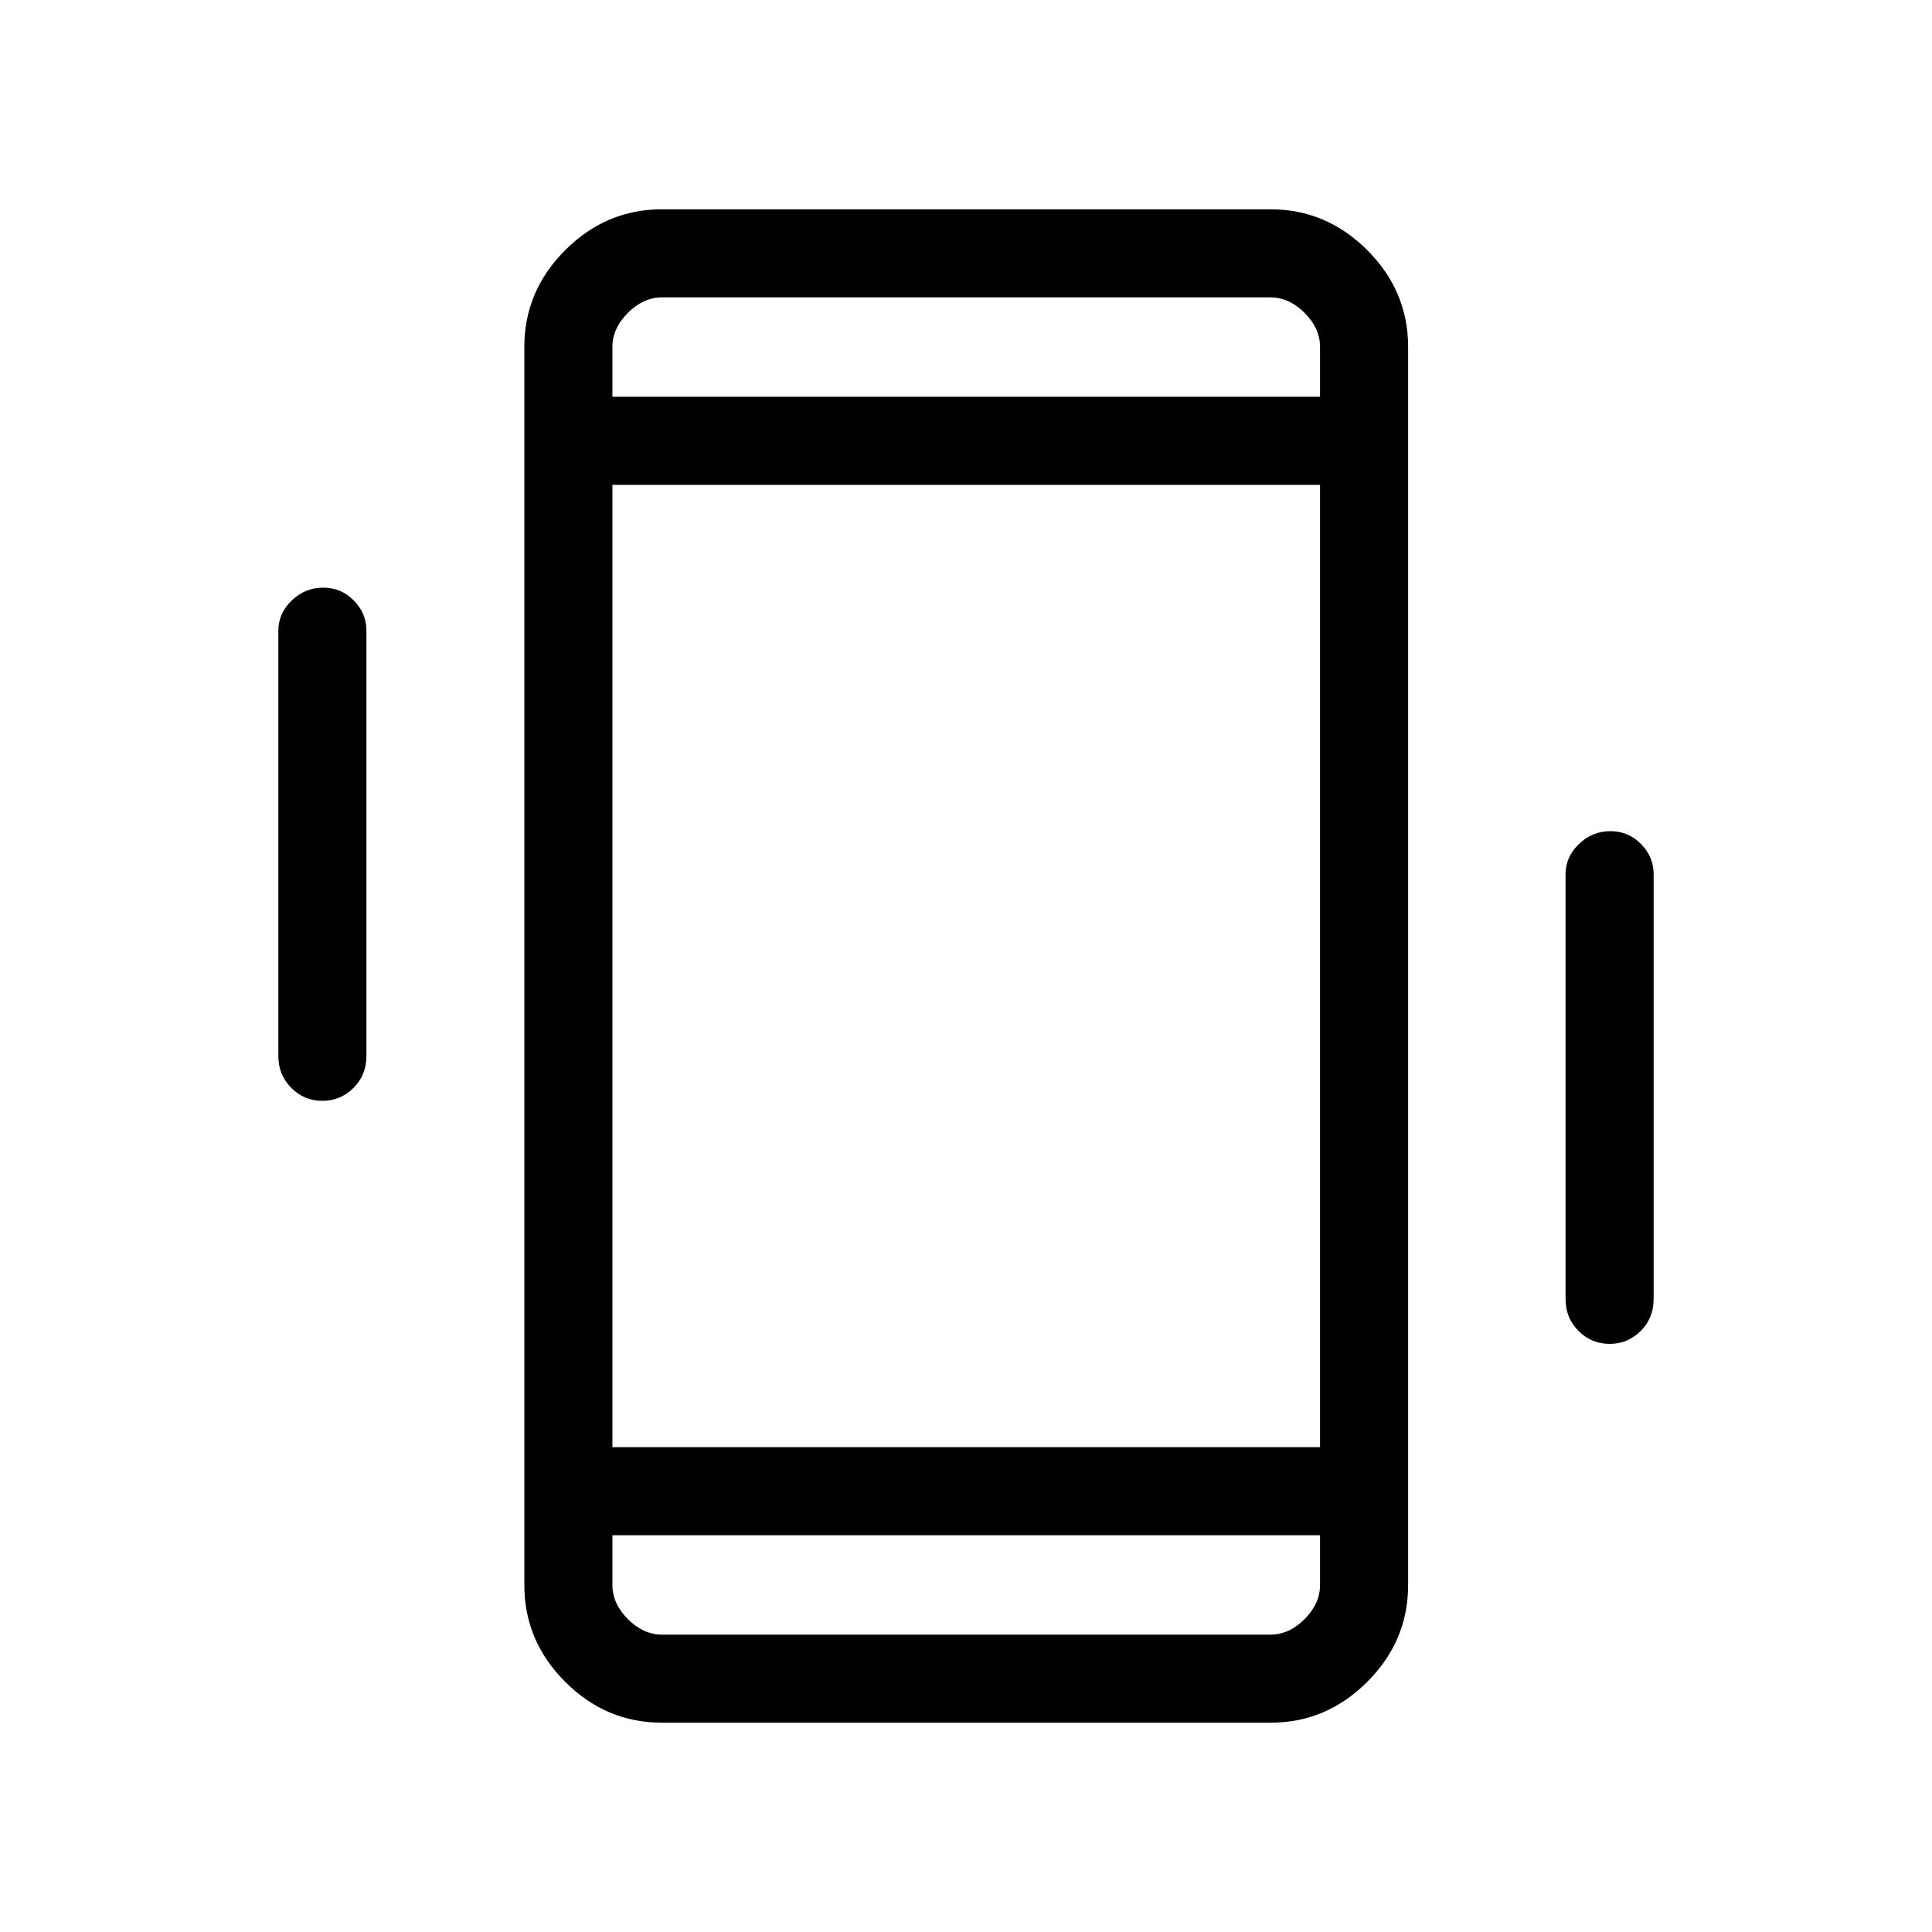 <svg xmlns="http://www.w3.org/2000/svg" height="48" viewBox="0 -960 960 960" width="48"><path d="M160.19-413q-8.98 0-15.43-6.4-6.45-6.41-6.45-15.98v-211.24q0-8.6 6.64-14.99 6.64-6.39 15.62-6.39 8.97 0 15.24 6.39t6.27 14.99v211.24q0 9.57-6.46 15.98-6.46 6.4-15.43 6.4ZM799.8-292.23q-8.97 0-15.42-6.4-6.46-6.41-6.46-15.99v-211q0-8.6 6.65-14.99 6.64-6.39 15.61-6.39 8.97 0 15.24 6.39t6.27 14.99v211q0 9.58-6.46 15.99-6.45 6.4-15.43 6.4ZM328.92-104q-27.78 0-48.08-20.3-20.3-20.3-20.3-48.08v-615.24q0-27.78 20.3-48.08 20.3-20.3 48.08-20.3h302.39q27.78 0 48.08 20.3 20.3 20.3 20.3 48.08v615.24q0 27.78-20.3 48.08-20.3 20.3-48.08 20.3H328.92Zm327-93.15H304.31v24.77q0 9.23 7.69 16.92 7.69 7.69 16.92 7.69h302.39q9.23 0 16.92-7.69 7.69-7.69 7.69-16.92v-24.77Zm-351.61-565.7h351.61v-24.77q0-9.23-7.69-16.92-7.69-7.69-16.92-7.69H328.92q-9.23 0-16.92 7.69-7.69 7.69-7.69 16.92v24.77Zm0 0V-812.23v49.38Zm0 565.7V-147.77v-49.38Zm0-43.77h351.61v-478.16H304.31v478.16Z"/></svg>